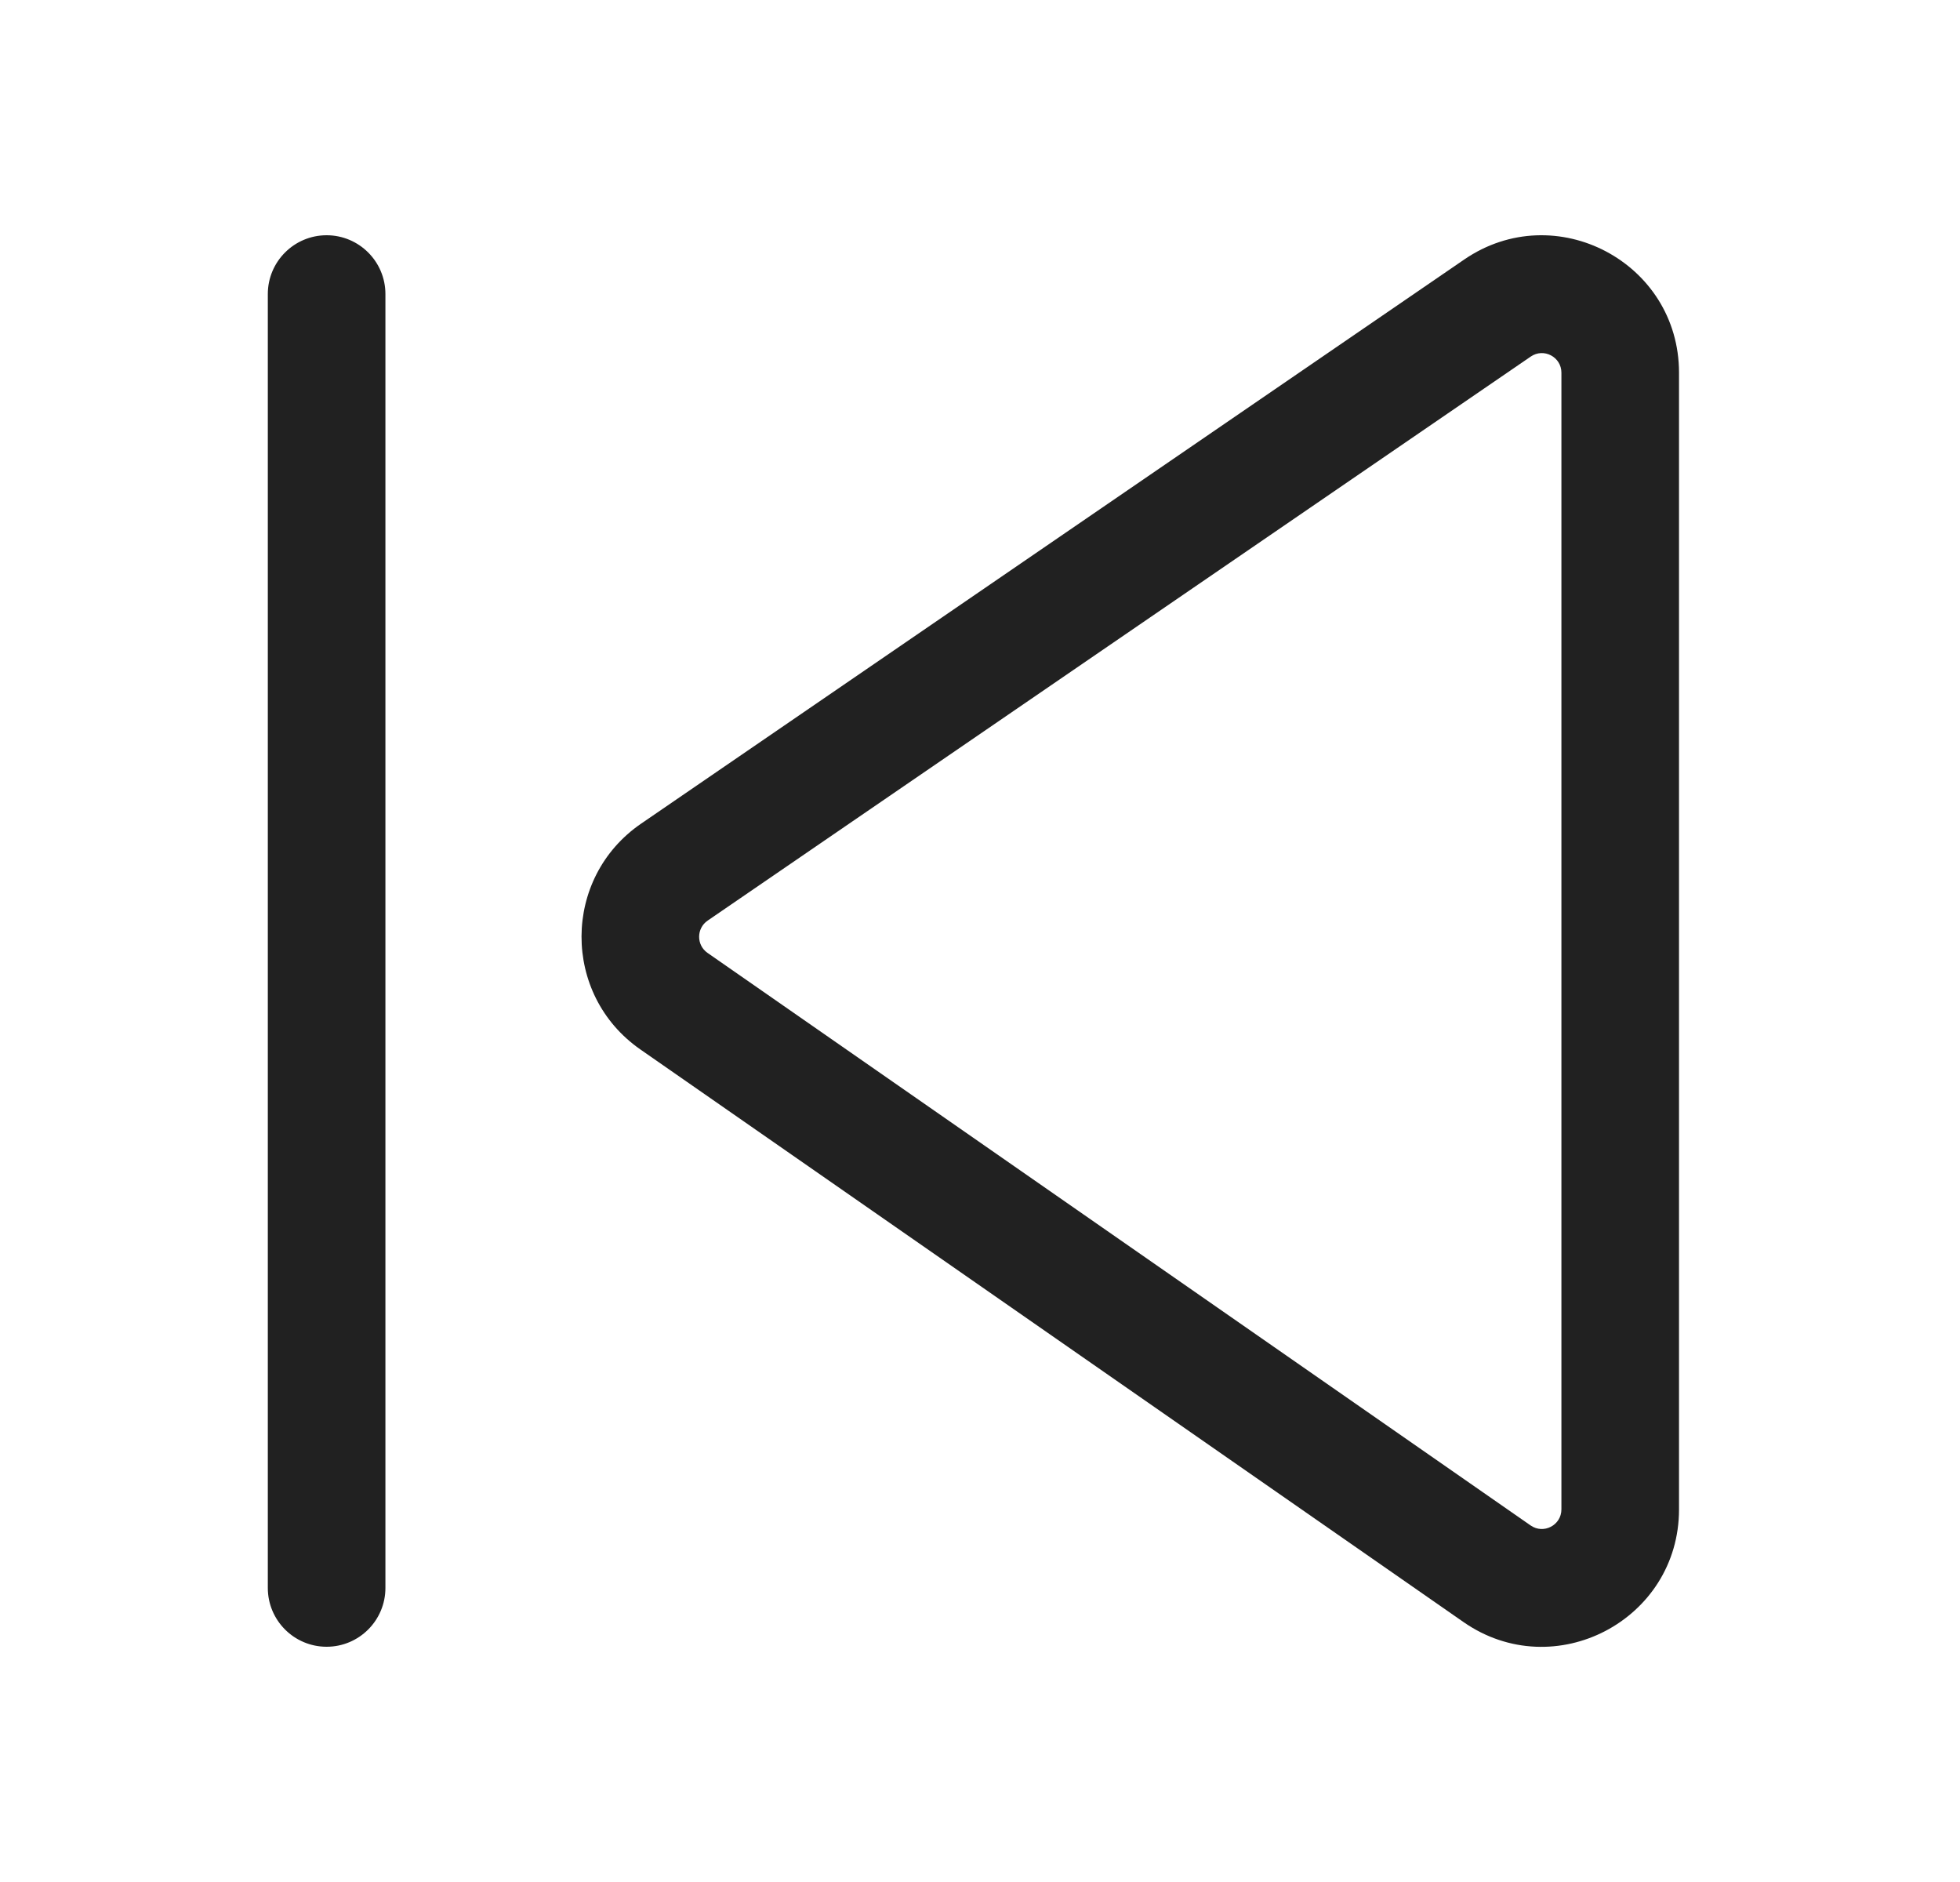 <svg width="25" height="24" viewBox="0 0 25 24" fill="none" xmlns="http://www.w3.org/2000/svg">
<path d="M21.416 4.753C21.416 3.345 19.838 2.514 18.677 3.309L8.178 10.503C7.168 11.195 7.163 12.684 8.168 13.383L18.667 20.685C19.827 21.492 21.416 20.661 21.416 19.248V4.753ZM19.525 4.547C19.691 4.433 19.916 4.552 19.916 4.753V19.248C19.916 19.45 19.689 19.569 19.523 19.453L9.025 12.152C8.881 12.052 8.882 11.839 9.026 11.74L19.525 4.547ZM3.416 3.75C3.416 3.336 3.752 3 4.166 3C4.58 3 4.916 3.336 4.916 3.75V20.25C4.916 20.664 4.58 21 4.166 21C3.752 21 3.416 20.664 3.416 20.25V3.75Z" fill="#212121"/>
</svg>
